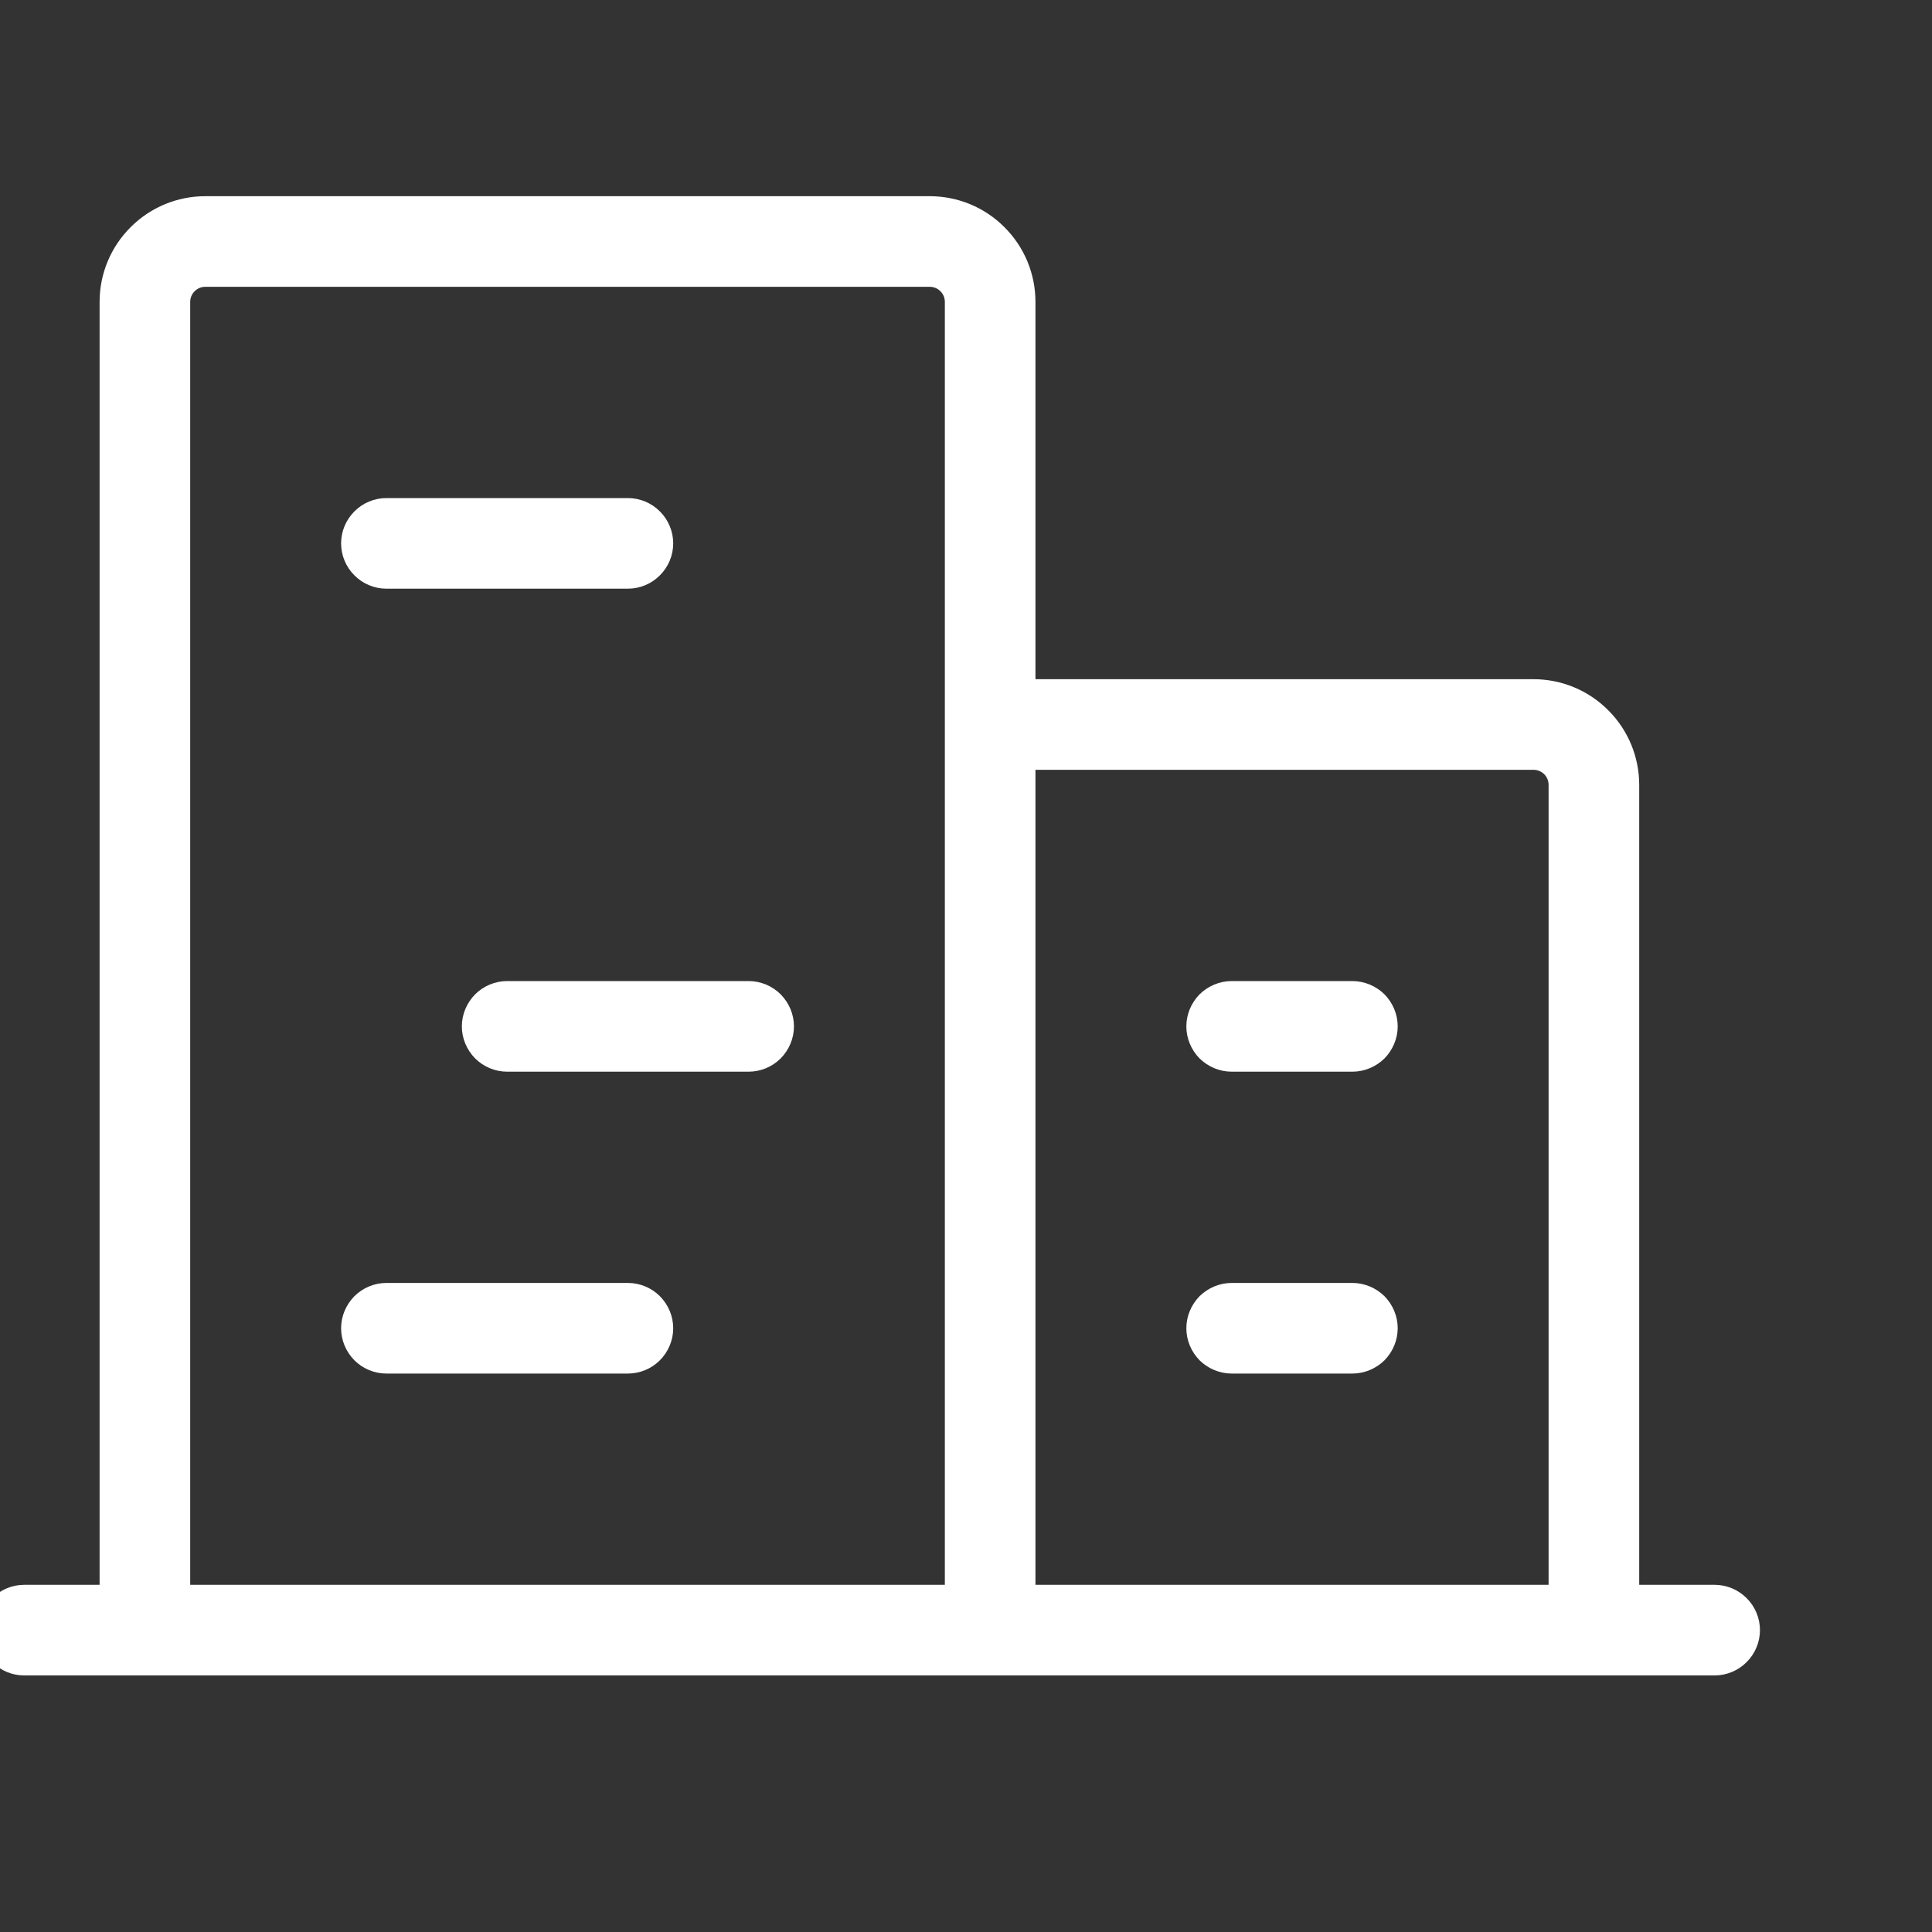 <svg width="20" height="20" viewBox="0 0 20 20" fill="none" xmlns="http://www.w3.org/2000/svg">
<rect x="0" y="0" width="20" height="20" fill="#333333" stroke="none"/>
<g clip-path="url(#clip0_1_3644)">
<path d="M17.75 16.406H16.969V8.125C16.969 7.835 16.854 7.557 16.648 7.352C16.443 7.146 16.165 7.031 15.875 7.031H10.719V3.125C10.719 2.835 10.604 2.557 10.398 2.352C10.193 2.146 9.915 2.031 9.625 2.031H2.125C1.835 2.031 1.557 2.146 1.352 2.352C1.146 2.557 1.031 2.835 1.031 3.125V16.406H0.25C0.126 16.406 0.006 16.456 -0.081 16.544C-0.169 16.631 -0.219 16.751 -0.219 16.875C-0.219 16.999 -0.169 17.119 -0.081 17.206C0.006 17.294 0.126 17.344 0.25 17.344H17.75C17.874 17.344 17.994 17.294 18.081 17.206C18.169 17.119 18.219 16.999 18.219 16.875C18.219 16.751 18.169 16.631 18.081 16.544C17.994 16.456 17.874 16.406 17.75 16.406ZM15.875 7.969C15.916 7.969 15.956 7.985 15.986 8.015C16.015 8.044 16.031 8.084 16.031 8.125V16.406H10.719V7.969H15.875ZM1.969 3.125C1.969 3.084 1.985 3.044 2.015 3.015C2.044 2.985 2.084 2.969 2.125 2.969H9.625C9.666 2.969 9.706 2.985 9.735 3.015C9.765 3.044 9.781 3.084 9.781 3.125V16.406H1.969V3.125ZM3.531 5.625C3.531 5.501 3.581 5.381 3.669 5.294C3.756 5.206 3.876 5.156 4 5.156H6.5C6.624 5.156 6.744 5.206 6.831 5.294C6.919 5.381 6.969 5.501 6.969 5.625C6.969 5.749 6.919 5.869 6.831 5.956C6.744 6.044 6.624 6.094 6.5 6.094H4C3.876 6.094 3.756 6.044 3.669 5.956C3.581 5.869 3.531 5.749 3.531 5.625ZM8.219 10.625C8.219 10.749 8.169 10.868 8.081 10.957C7.994 11.044 7.874 11.094 7.75 11.094H5.25C5.126 11.094 5.006 11.044 4.919 10.957C4.831 10.868 4.781 10.749 4.781 10.625C4.781 10.501 4.831 10.382 4.919 10.293C5.006 10.206 5.126 10.156 5.25 10.156H7.75C7.874 10.156 7.994 10.206 8.081 10.293C8.169 10.382 8.219 10.501 8.219 10.625ZM6.969 13.75C6.969 13.874 6.919 13.993 6.831 14.082C6.744 14.169 6.624 14.219 6.5 14.219H4C3.876 14.219 3.756 14.169 3.669 14.082C3.581 13.993 3.531 13.874 3.531 13.75C3.531 13.626 3.581 13.507 3.669 13.418C3.756 13.331 3.876 13.281 4 13.281H6.5C6.624 13.281 6.744 13.331 6.831 13.418C6.919 13.507 6.969 13.626 6.969 13.75ZM14.469 13.75C14.469 13.874 14.419 13.993 14.332 14.082C14.243 14.169 14.124 14.219 14 14.219H12.75C12.626 14.219 12.507 14.169 12.418 14.082C12.331 13.993 12.281 13.874 12.281 13.75C12.281 13.626 12.331 13.507 12.418 13.418C12.507 13.331 12.626 13.281 12.75 13.281H14C14.124 13.281 14.243 13.331 14.332 13.418C14.419 13.507 14.469 13.626 14.469 13.75ZM12.281 10.625C12.281 10.501 12.331 10.382 12.418 10.293C12.507 10.206 12.626 10.156 12.75 10.156H14C14.124 10.156 14.243 10.206 14.332 10.293C14.419 10.382 14.469 10.501 14.469 10.625C14.469 10.749 14.419 10.868 14.332 10.957C14.243 11.044 14.124 11.094 14 11.094H12.75C12.626 11.094 12.507 11.044 12.418 10.957C12.331 10.868 12.281 10.749 12.281 10.625Z" fill="white"/>
</g>
<defs>
<clipPath id="clip0_1_3644">
<rect width="20" height="20" fill="white"/>
</clipPath>
</defs>
</svg>
